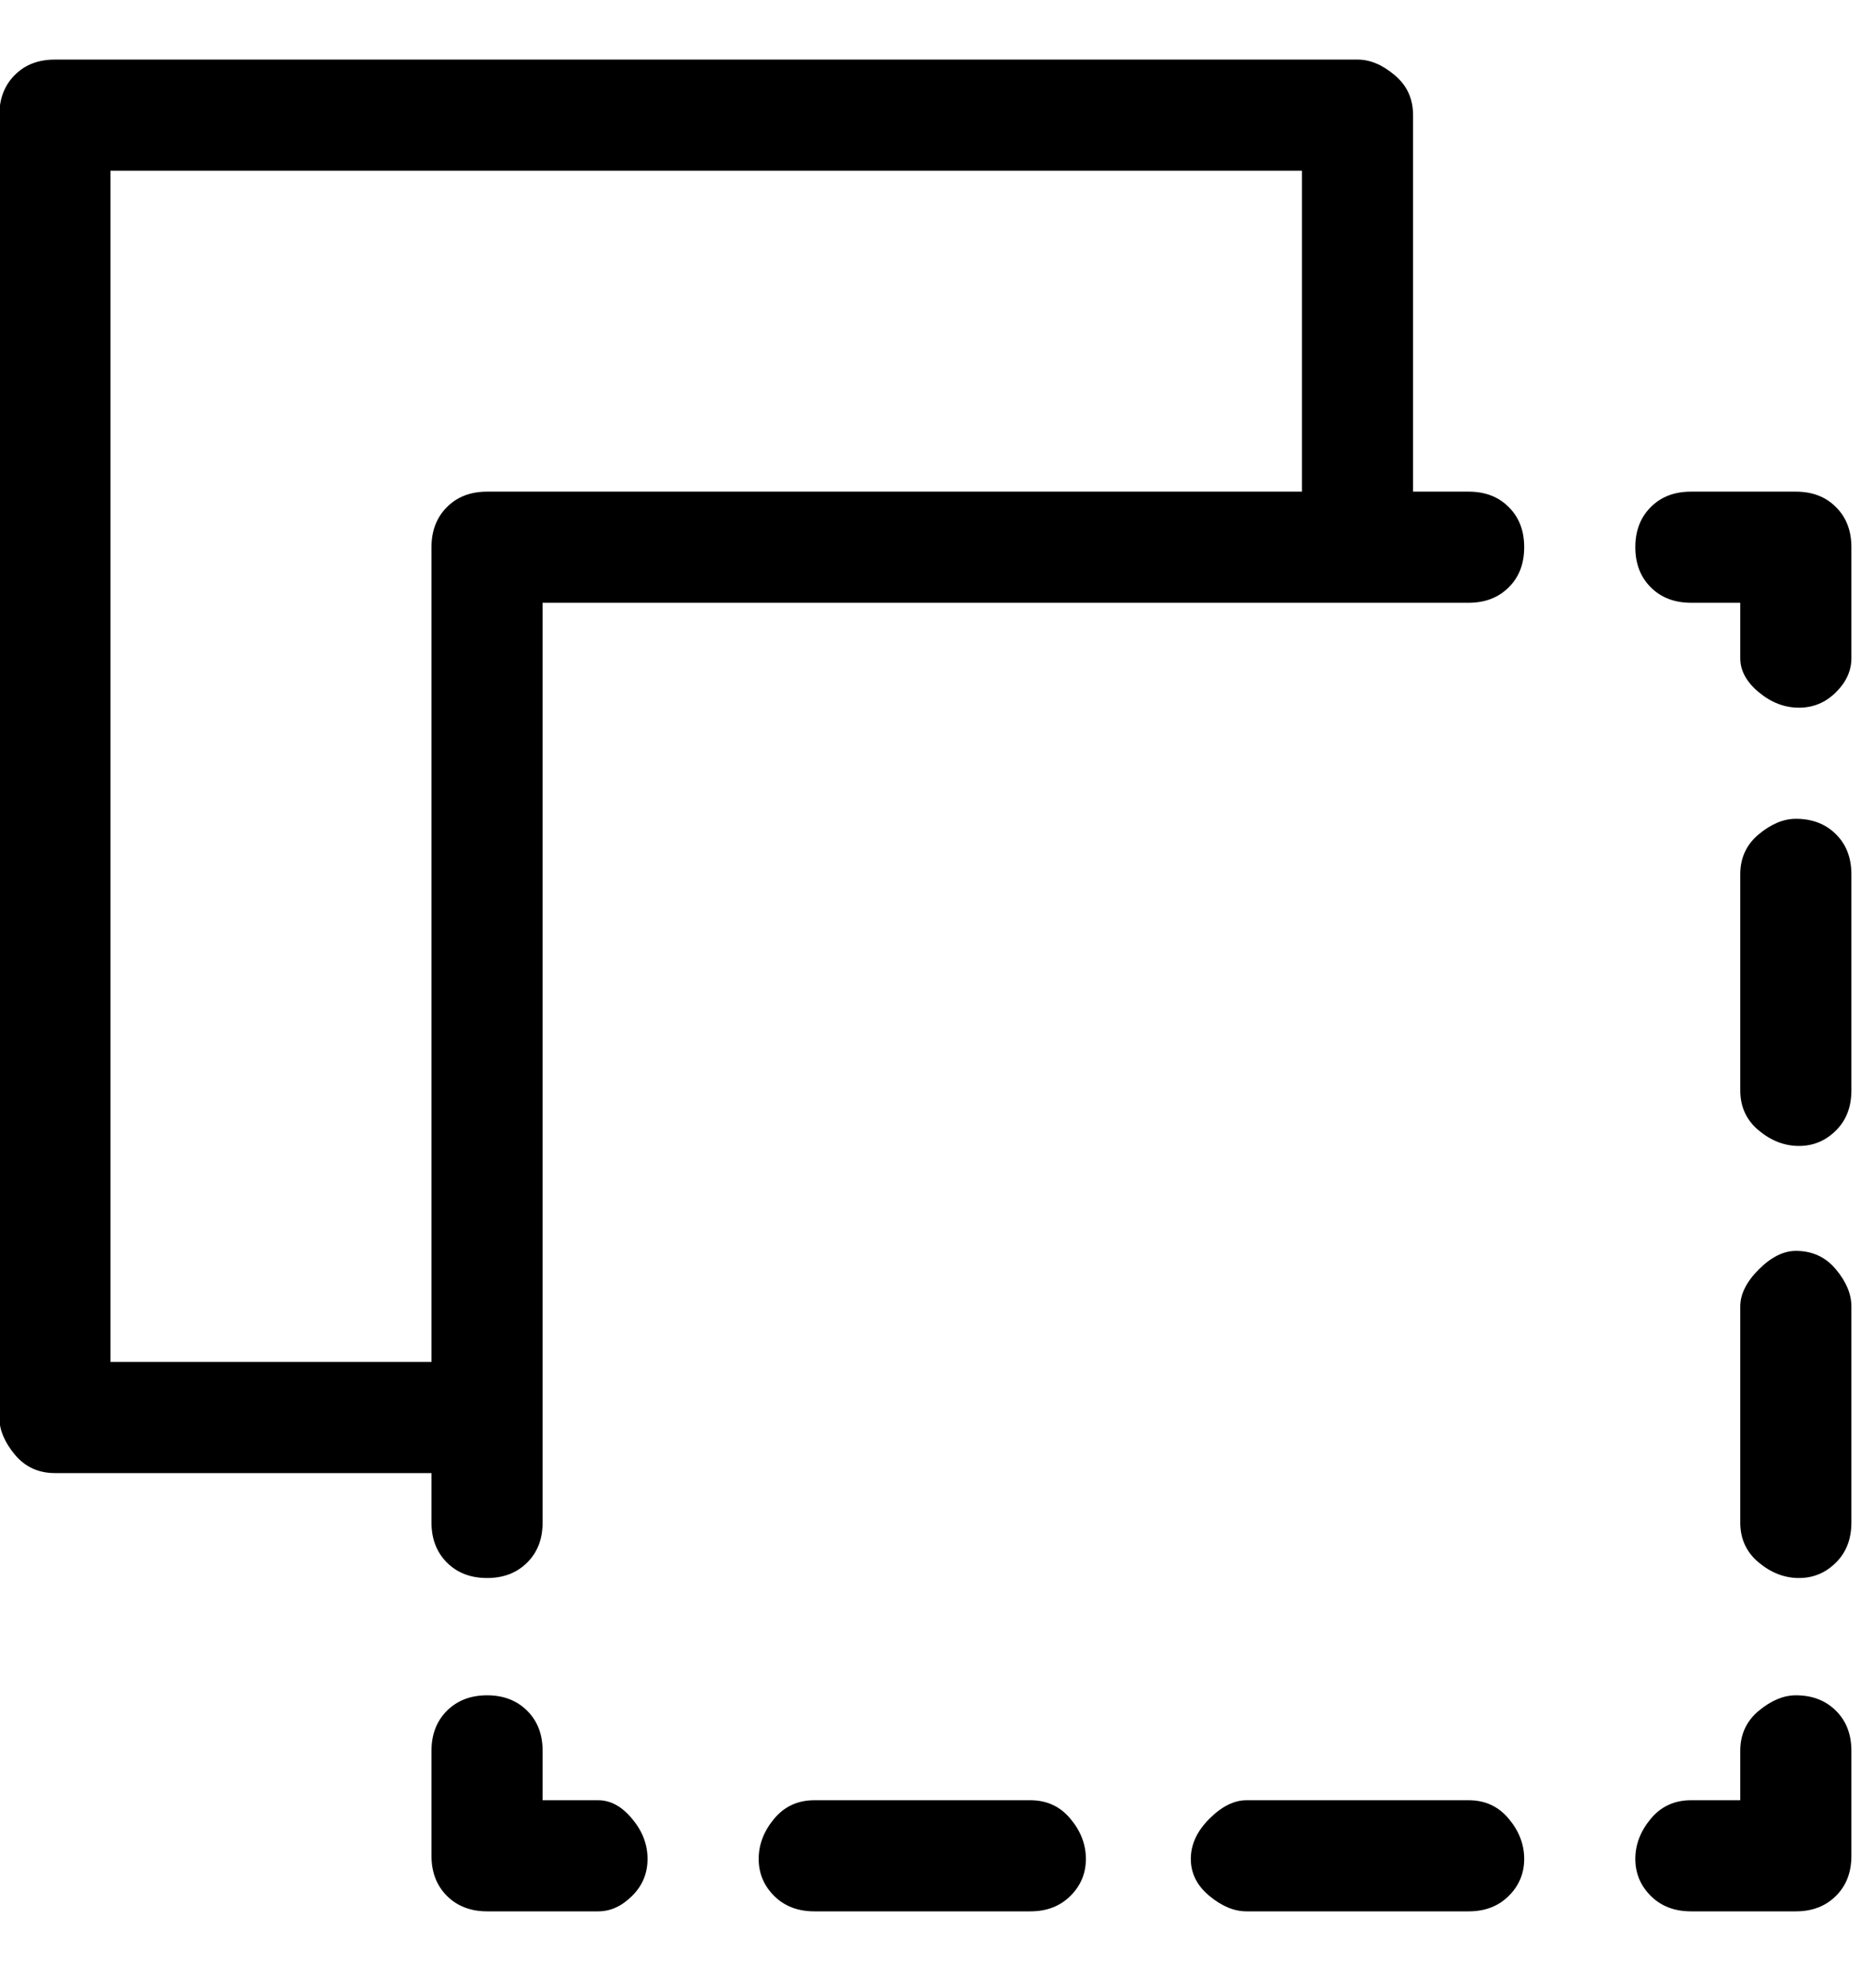 <svg width="17" height="18" viewBox="0 0 17 18" fill="none" xmlns="http://www.w3.org/2000/svg">
<path d="M13.309 16.316H11.295C11.183 16.316 11.071 16.372 10.959 16.484C10.847 16.596 10.791 16.717 10.791 16.848C10.791 16.978 10.847 17.09 10.959 17.183C11.071 17.276 11.183 17.323 11.295 17.323H13.309C13.458 17.323 13.579 17.276 13.672 17.183C13.766 17.09 13.812 16.978 13.812 16.848C13.812 16.717 13.766 16.596 13.672 16.484C13.579 16.372 13.458 16.316 13.309 16.316ZM9.337 16.316H7.379C7.23 16.316 7.108 16.372 7.015 16.484C6.922 16.596 6.875 16.717 6.875 16.848C6.875 16.978 6.922 17.09 7.015 17.183C7.108 17.276 7.23 17.323 7.379 17.323H9.337C9.486 17.323 9.607 17.276 9.7 17.183C9.794 17.09 9.84 16.978 9.84 16.848C9.84 16.717 9.794 16.596 9.7 16.484C9.607 16.372 9.486 16.316 9.337 16.316ZM16.274 7.421C16.162 7.421 16.05 7.468 15.938 7.561C15.826 7.654 15.77 7.775 15.77 7.924V9.882C15.77 10.032 15.826 10.153 15.938 10.246C16.05 10.339 16.171 10.386 16.302 10.386C16.432 10.386 16.544 10.339 16.637 10.246C16.731 10.153 16.777 10.032 16.777 9.882V7.924C16.777 7.775 16.731 7.654 16.637 7.561C16.544 7.468 16.423 7.421 16.274 7.421ZM16.274 11.337C16.162 11.337 16.05 11.393 15.938 11.505C15.826 11.617 15.77 11.729 15.77 11.841V13.799C15.77 13.948 15.826 14.069 15.938 14.162C16.05 14.255 16.171 14.302 16.302 14.302C16.432 14.302 16.544 14.255 16.637 14.162C16.731 14.069 16.777 13.948 16.777 13.799V11.841C16.777 11.729 16.731 11.617 16.637 11.505C16.544 11.393 16.423 11.337 16.274 11.337ZM5.421 16.316H4.917V15.868C4.917 15.719 4.871 15.598 4.777 15.505C4.684 15.412 4.563 15.365 4.414 15.365C4.265 15.365 4.143 15.412 4.05 15.505C3.957 15.598 3.91 15.719 3.91 15.868V16.82C3.91 16.969 3.957 17.09 4.05 17.183C4.143 17.276 4.265 17.323 4.414 17.323H5.421C5.533 17.323 5.635 17.276 5.728 17.183C5.822 17.09 5.868 16.978 5.868 16.848C5.868 16.717 5.822 16.596 5.728 16.484C5.635 16.372 5.533 16.316 5.421 16.316ZM16.274 4.456H15.323C15.174 4.456 15.052 4.502 14.959 4.596C14.866 4.689 14.819 4.81 14.819 4.959C14.819 5.109 14.866 5.23 14.959 5.323C15.052 5.416 15.174 5.463 15.323 5.463H15.77V5.966C15.77 6.078 15.826 6.181 15.938 6.274C16.05 6.367 16.171 6.414 16.302 6.414C16.432 6.414 16.544 6.367 16.637 6.274C16.731 6.181 16.777 6.078 16.777 5.966V4.959C16.777 4.81 16.731 4.689 16.637 4.596C16.544 4.502 16.423 4.456 16.274 4.456ZM16.274 15.365C16.162 15.365 16.05 15.412 15.938 15.505C15.826 15.598 15.77 15.719 15.77 15.868V16.316H15.323C15.174 16.316 15.052 16.372 14.959 16.484C14.866 16.596 14.819 16.717 14.819 16.848C14.819 16.978 14.866 17.09 14.959 17.183C15.052 17.276 15.174 17.323 15.323 17.323H16.274C16.423 17.323 16.544 17.276 16.637 17.183C16.731 17.09 16.777 16.969 16.777 16.82V15.868C16.777 15.719 16.731 15.598 16.637 15.505C16.544 15.412 16.423 15.365 16.274 15.365ZM13.309 4.456H12.805V1.043C12.805 0.894 12.749 0.773 12.637 0.68C12.526 0.586 12.414 0.54 12.302 0.54H0.498C0.348 0.54 0.227 0.586 0.134 0.68C0.041 0.773 -0.006 0.894 -0.006 1.043V12.848C-0.006 12.959 0.041 13.071 0.134 13.183C0.227 13.295 0.348 13.351 0.498 13.351H3.91V13.799C3.91 13.948 3.957 14.069 4.05 14.162C4.143 14.255 4.265 14.302 4.414 14.302C4.563 14.302 4.684 14.255 4.777 14.162C4.871 14.069 4.917 13.948 4.917 13.799V5.463H13.309C13.458 5.463 13.579 5.416 13.672 5.323C13.766 5.23 13.812 5.109 13.812 4.959C13.812 4.81 13.766 4.689 13.672 4.596C13.579 4.502 13.458 4.456 13.309 4.456ZM11.798 4.456H4.414C4.265 4.456 4.143 4.502 4.05 4.596C3.957 4.689 3.91 4.81 3.91 4.959V12.344H1.001V1.547H11.798V4.456Z" fill="black"/>
</svg>
